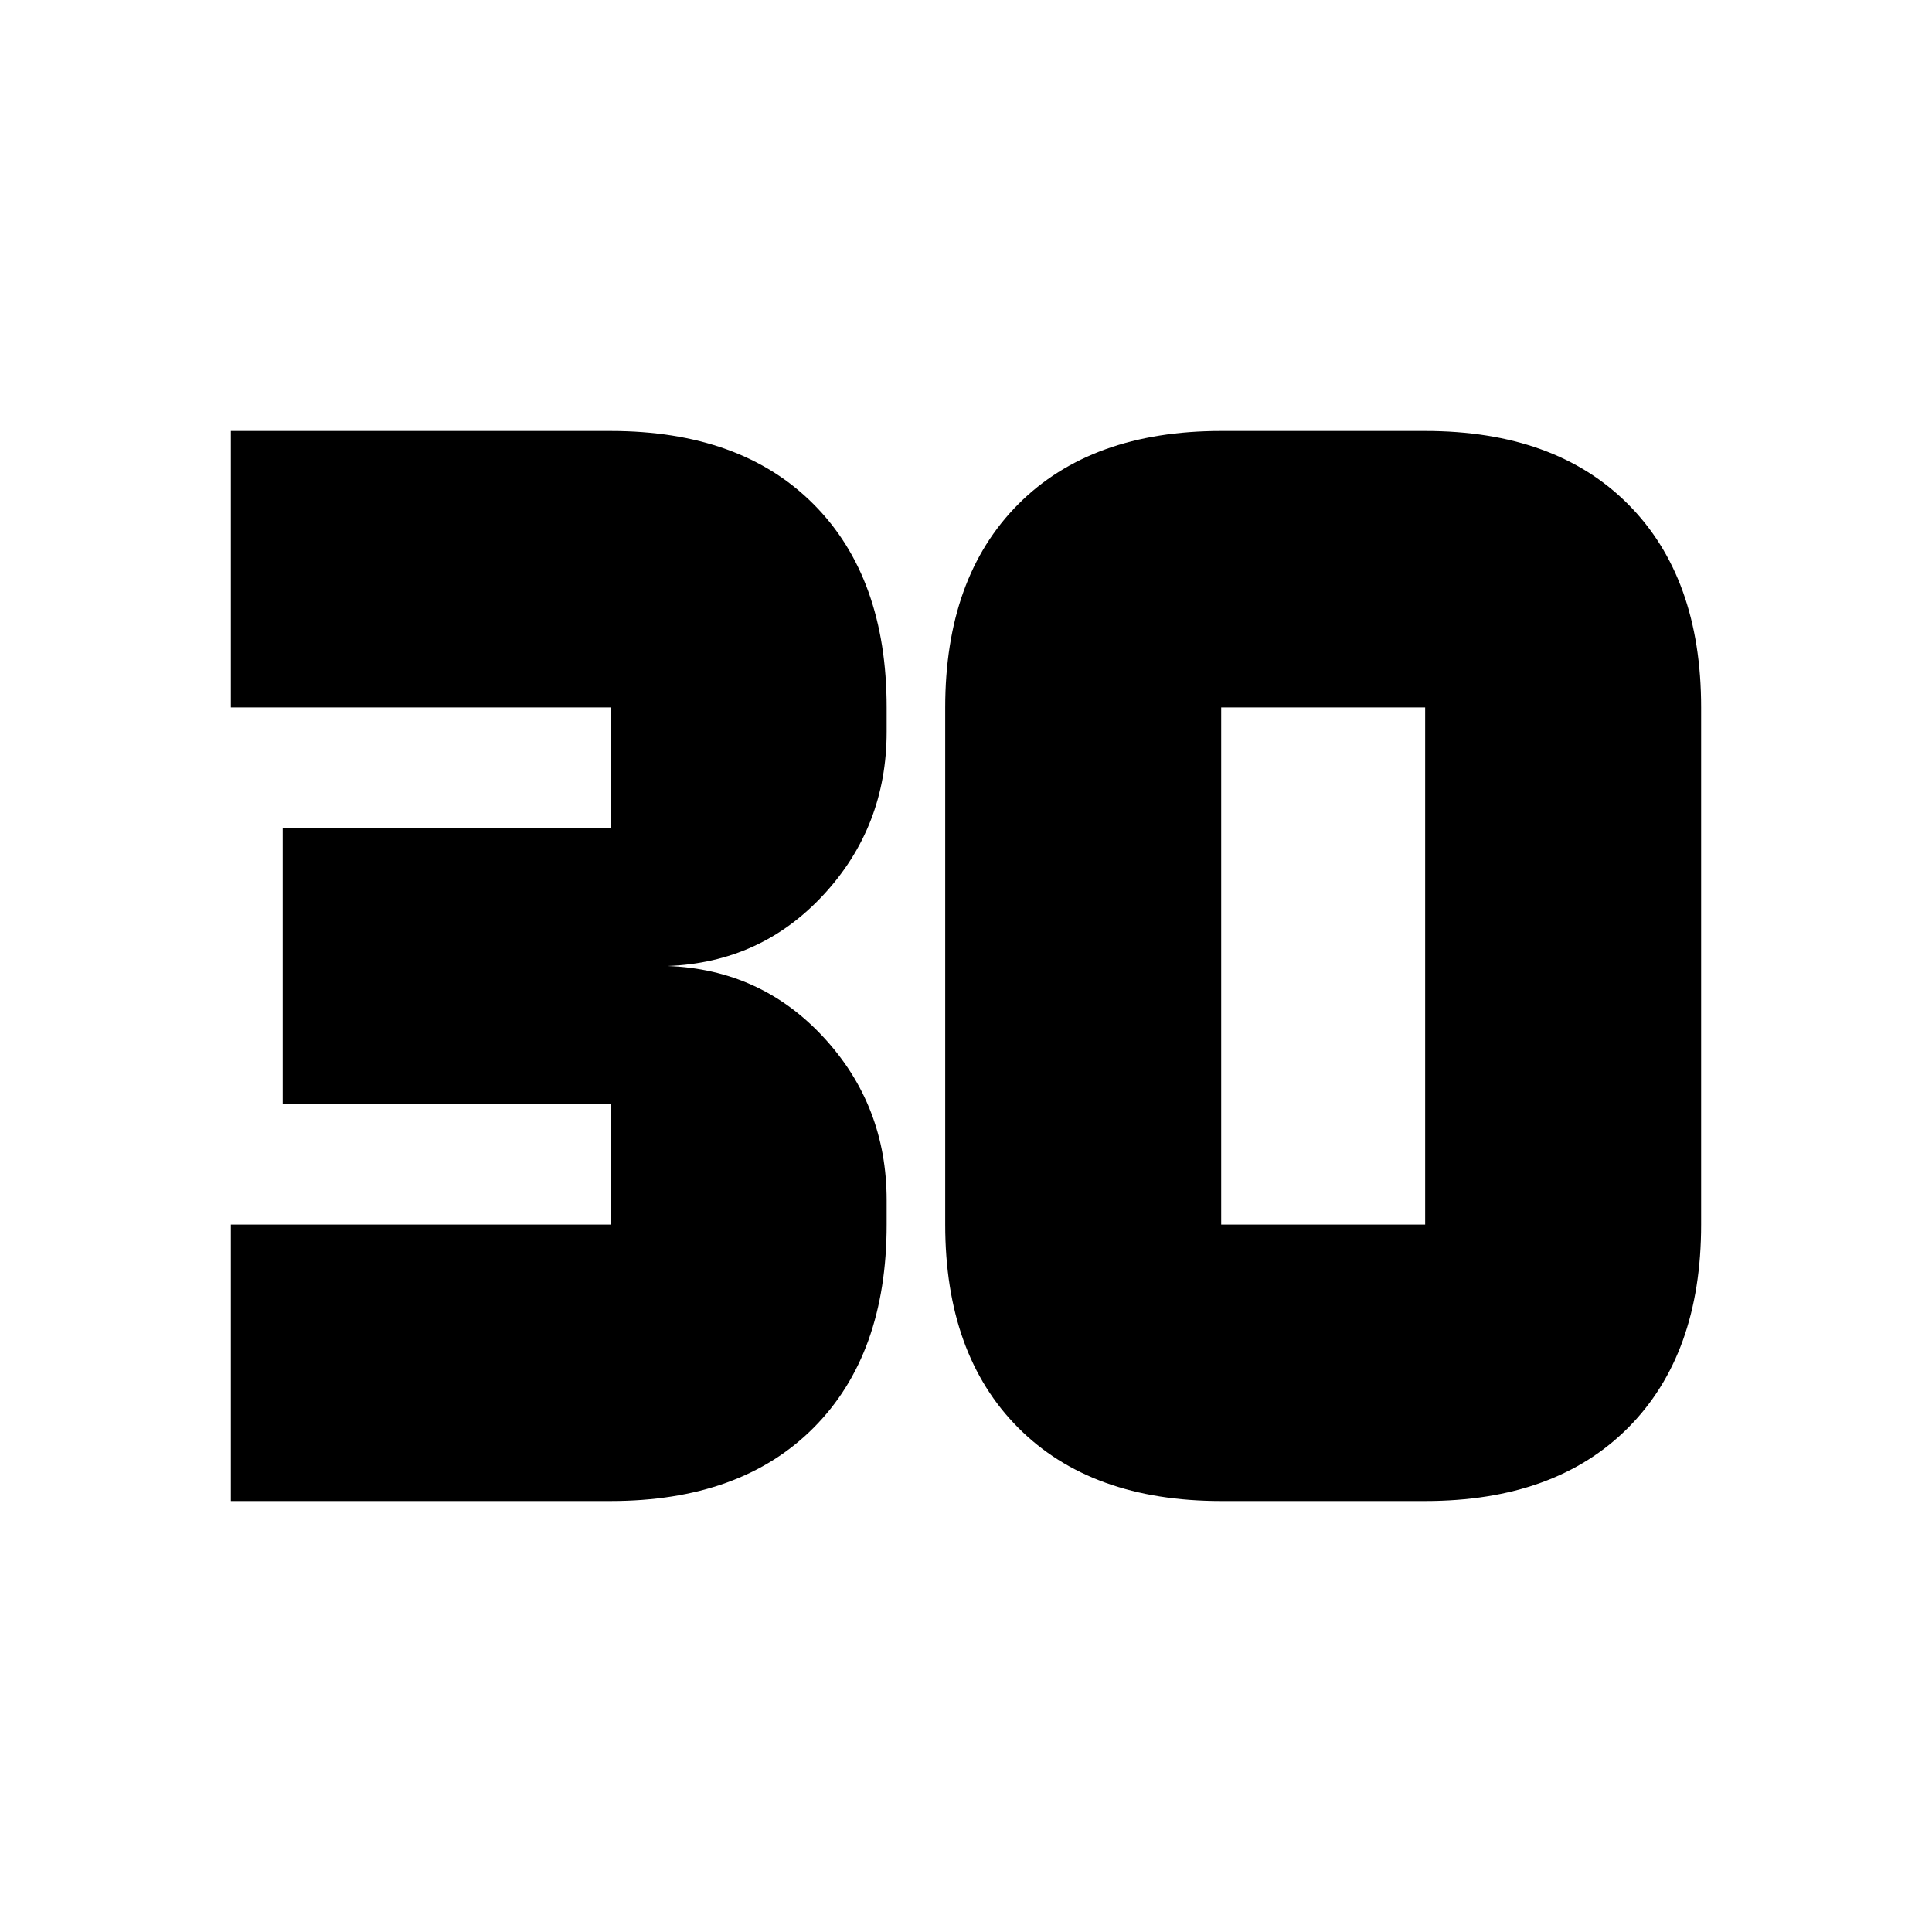 <svg xmlns="http://www.w3.org/2000/svg" height="20" viewBox="0 -960 960 960" width="20"><path d="M114.72-214.15v-137.37h188.71v-59.91H140.48v-137.14h162.95v-59.91H114.72v-137.37h188.71q64.61 0 100.87 36.42 36.27 36.42 36.27 100.95v12.07q0 47.07-31.25 80.9-31.25 33.84-77.67 35.51 46.42 1.67 77.67 35.51 31.25 33.83 31.25 80.9v12.07q0 64.53-36.27 100.95-36.26 36.42-100.87 36.42H114.72ZM606.8-351.52h101.35v-256.96H606.8v256.96Zm0 137.37q-64.6 0-100.87-36.42-36.26-36.42-36.26-100.95v-256.96q0-64.53 36.26-100.95 36.27-36.42 100.87-36.42h101.35q64.61 0 100.87 36.42 36.26 36.42 36.26 100.95v256.96q0 64.53-36.26 100.95t-100.87 36.42H606.8Z"/></svg>